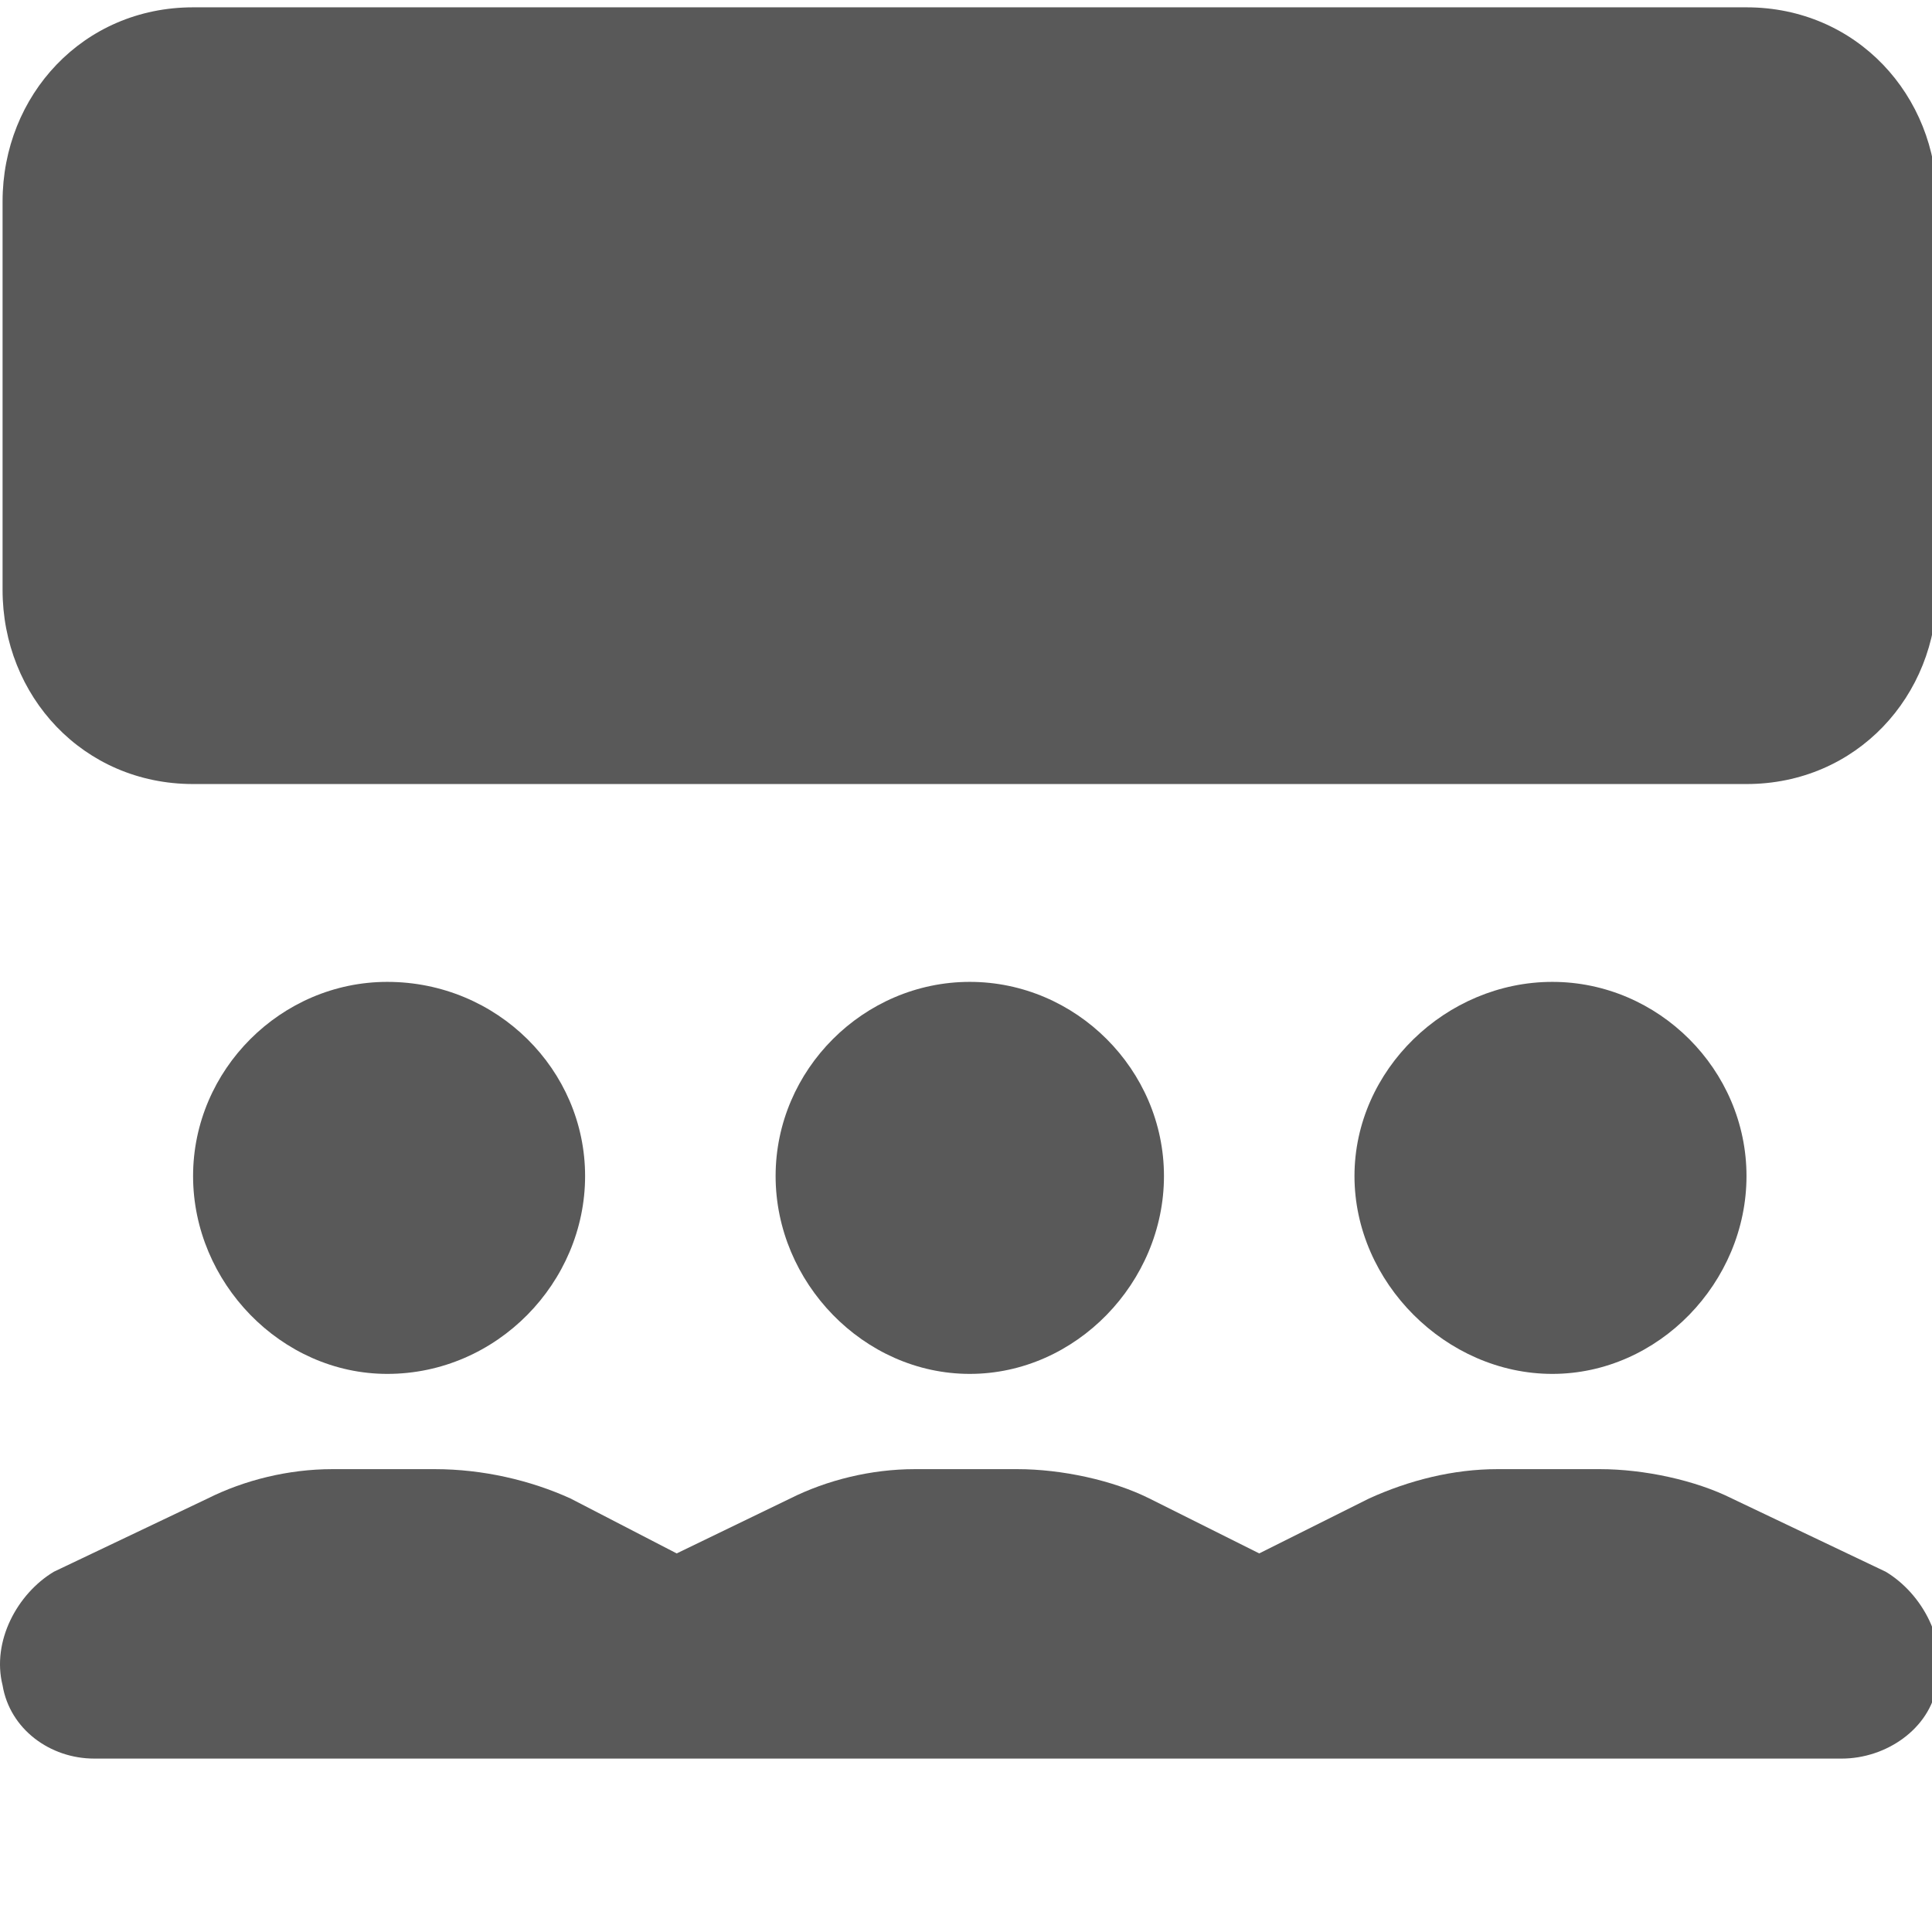 <svg xmlns="http://www.w3.org/2000/svg" version="1.1" xmlns:xlink="http://www.w3.org/1999/xlink" viewBox="0 0 510 510" preserveAspectRatio="xMidYMid">
                    <defs><style>.cls-1{fill:#595959;}</style></defs>
                    <title>event</title>
                    <g id="Layer_2" data-name="Layer 2"><g id="event">
                    <path class="cls-1" d="M256 362.674c-28.047 0-51.258-24.178-51.258-52.225S227.953 259.19 256 259.19s51.258 23.211 51.258 51.258-23.211 52.225-51.258 52.225zm-153.774 0c-28.046 0-51.258-24.178-51.258-52.225s23.212-51.258 51.258-51.258c29.014 0 52.225 23.211 52.225 51.258s-23.21 52.225-52.225 52.225zm354.937 32.882l40.62 19.343c9.67 5.803 16.44 18.375 13.54 29.98-1.935 11.606-13.54 19.343-25.146 19.343H24.856c-11.606 0-22.244-7.737-24.178-19.342-2.902-11.606 3.868-24.178 13.54-29.981l40.619-19.343c9.671-4.835 21.277-7.737 32.882-7.737h27.08c12.573 0 25.145 2.902 35.784 7.737l28.047 14.507 29.98-14.507c9.672-4.835 21.278-7.737 32.883-7.737h27.08c11.605 0 25.145 2.902 34.816 7.737l29.014 14.507 29.014-14.507c10.639-4.835 22.244-7.737 33.85-7.737h27.08c11.605 0 25.145 2.902 34.816 7.737zm-47.39-32.882c-28.046 0-52.224-24.178-52.224-52.225s24.178-51.258 52.225-51.258 51.258 23.211 51.258 51.258-23.212 52.225-51.258 52.225zM50.969 1.934h410.064c29.014 0 50.29 23.211 50.29 51.258v102.516c0 28.047-21.276 51.258-50.29 51.258H50.968c-29.013 0-50.29-23.211-50.29-51.258V53.192c0-28.047 21.277-51.258 50.29-51.258z"></path>
                    </g></g>
                    </svg>